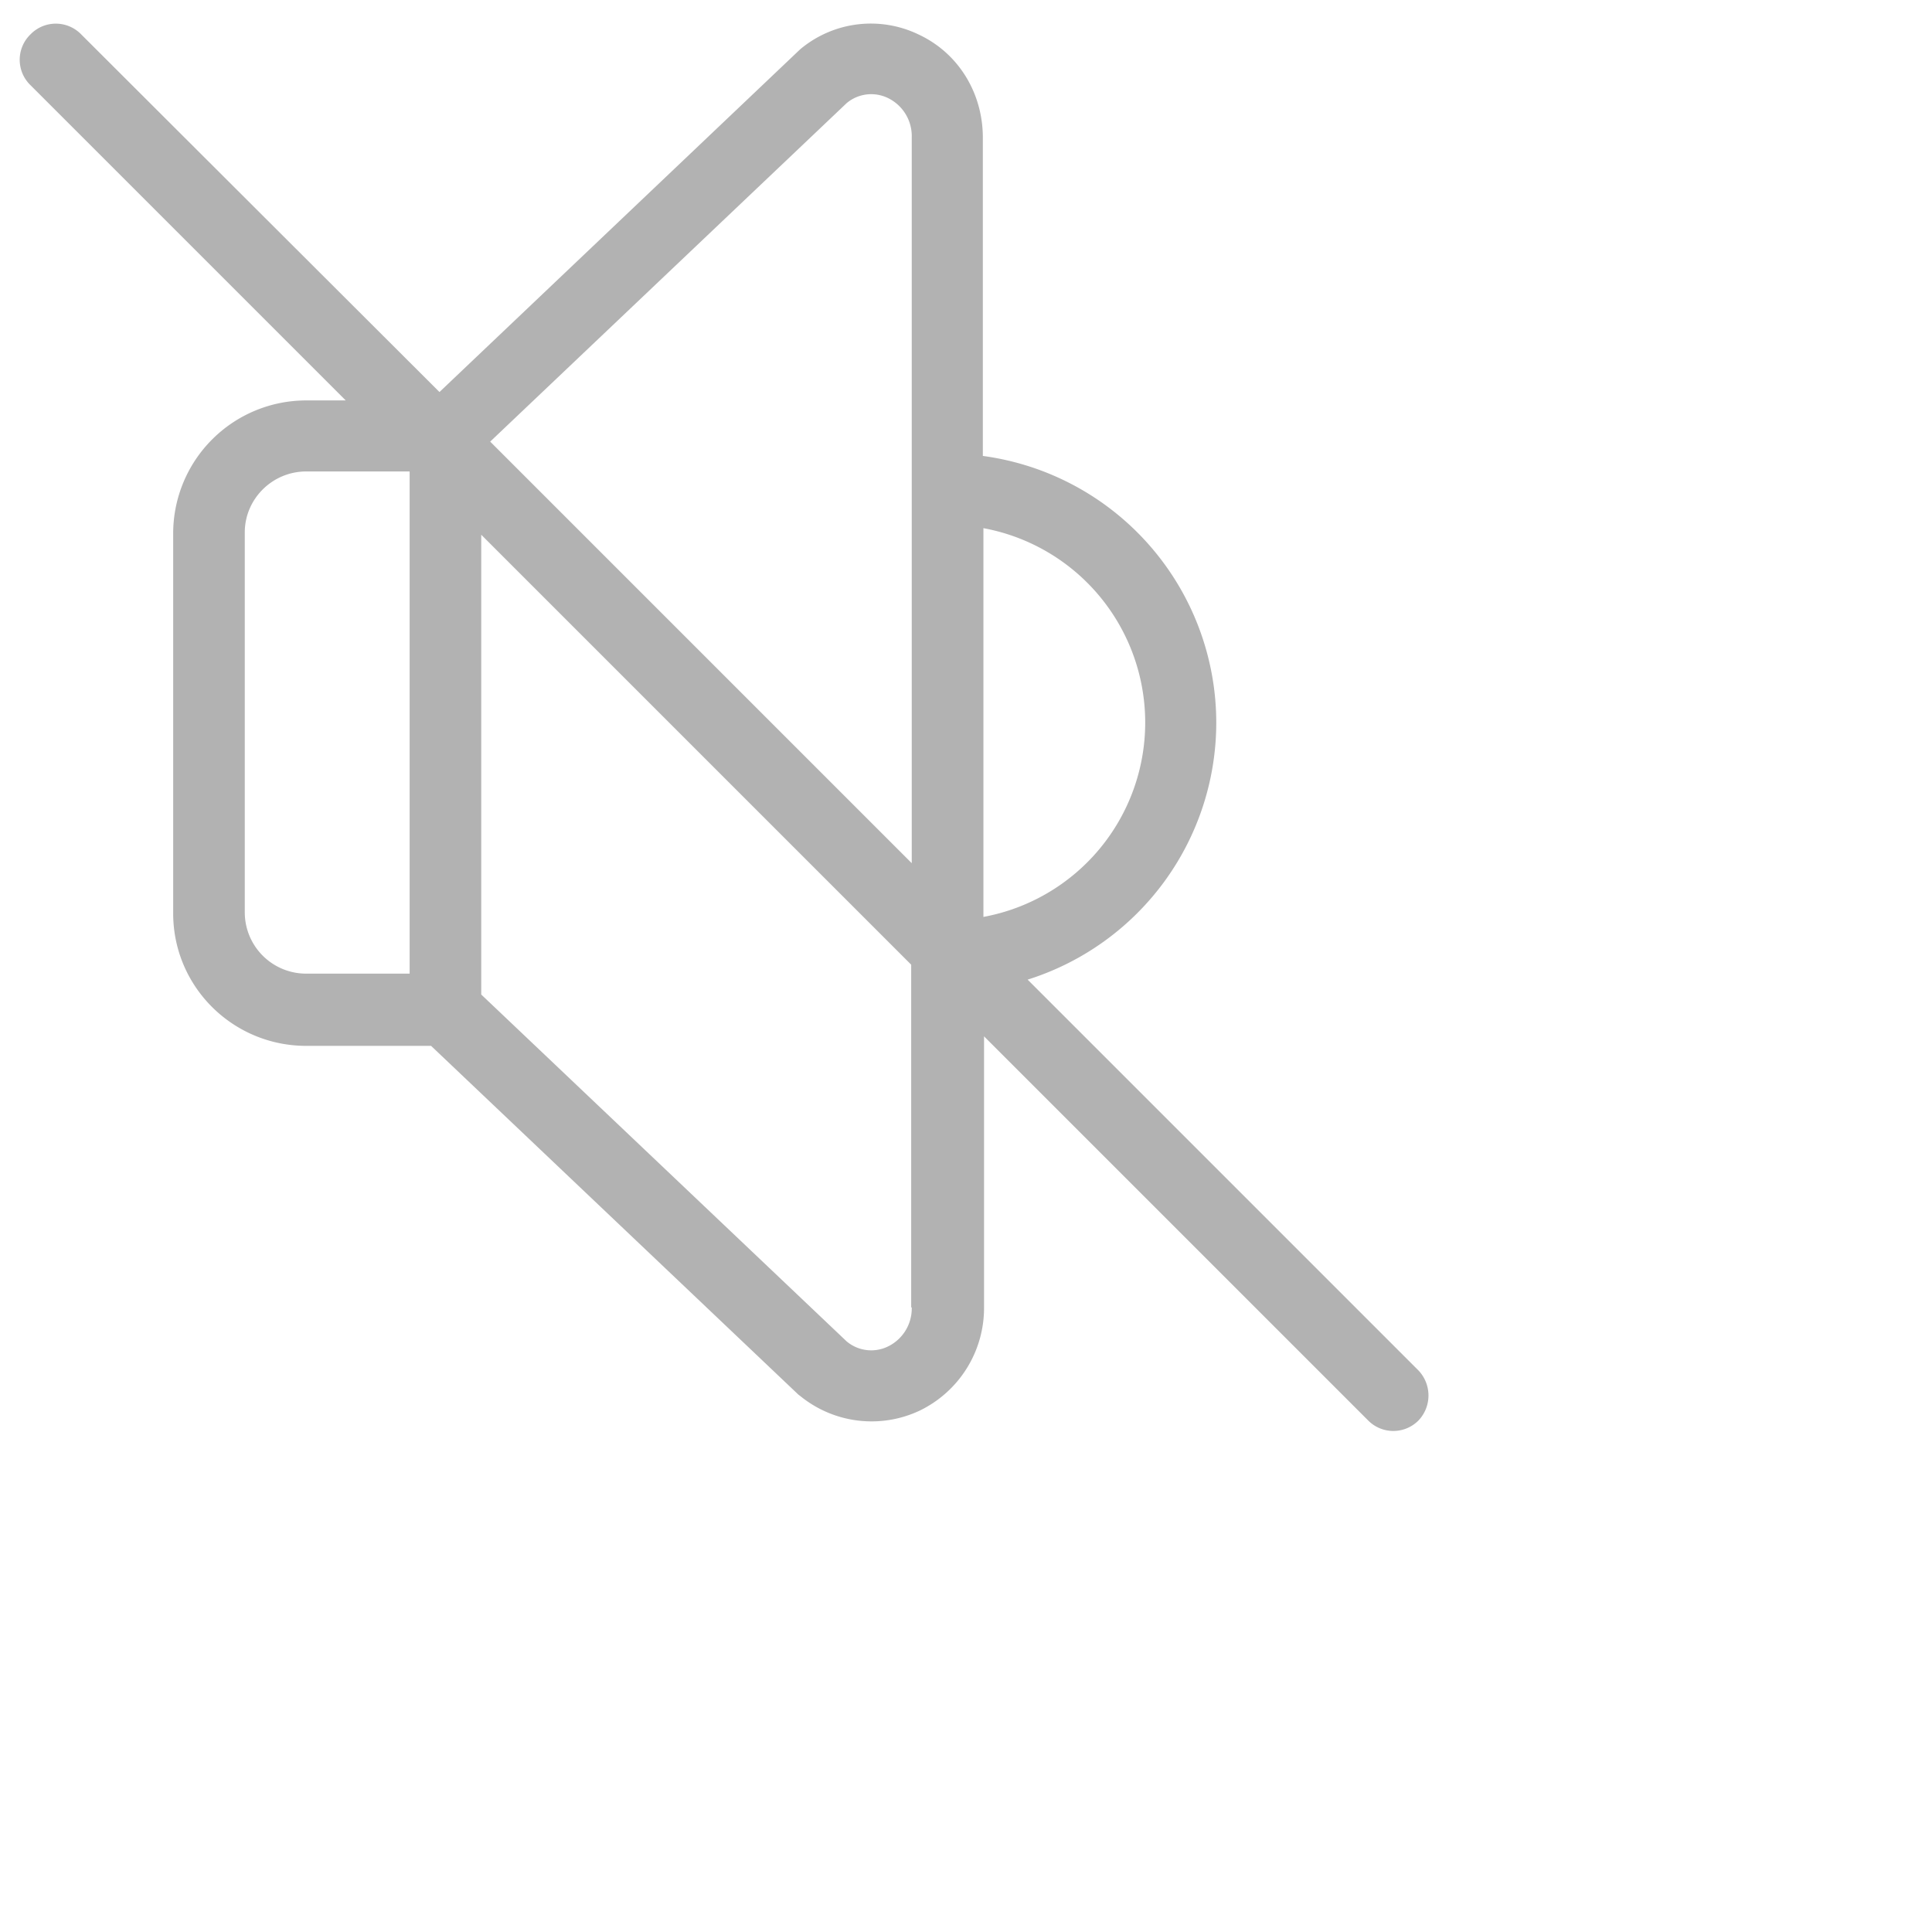 <svg xmlns="http://www.w3.org/2000/svg" width="30.624" height="30.624">
    <path fill-rule="evenodd" d="M22.478 21.717l-6.189-6.189a4.273 4.273 0 0 0 2.99-4.07 4.27 4.27 0 0 0-3.7-4.231V2.183c0-.71-.388-1.344-1.022-1.638a1.742 1.742 0 0 0-1.874.237L6.966 6.214 1.287.545a.56.56 0 0 0-.804 0 .56.56 0 0 0 0 .805L5.48 6.347h-.625a2.11 2.11 0 0 0-2.11 2.101v6.029c0 1.164.946 2.101 2.11 2.101h1.978l5.821 5.527.038.029a1.79 1.79 0 0 0 1.883.227 1.807 1.807 0 0 0 1.023-1.637v-4.297l6.085 6.085a.561.561 0 0 0 .805 0 .575.575 0 0 0-.01-.795zM6.493 15.433H4.855a.972.972 0 0 1-.975-.965V8.439c0-.53.436-.966.975-.966h1.638v7.96zm7.959 5.291a.67.67 0 0 1-.369.615.606.606 0 0 1-.662-.076l-5.793-5.499V8.476l6.815 6.815v5.433h.009zm0-7.042L7.77 7l5.651-5.366a.606.606 0 0 1 .662-.076.67.67 0 0 1 .369.615v11.509zm1.136-5.31a3.133 3.133 0 0 1 0 6.162V8.372z" opacity=".302"/>
</svg>
